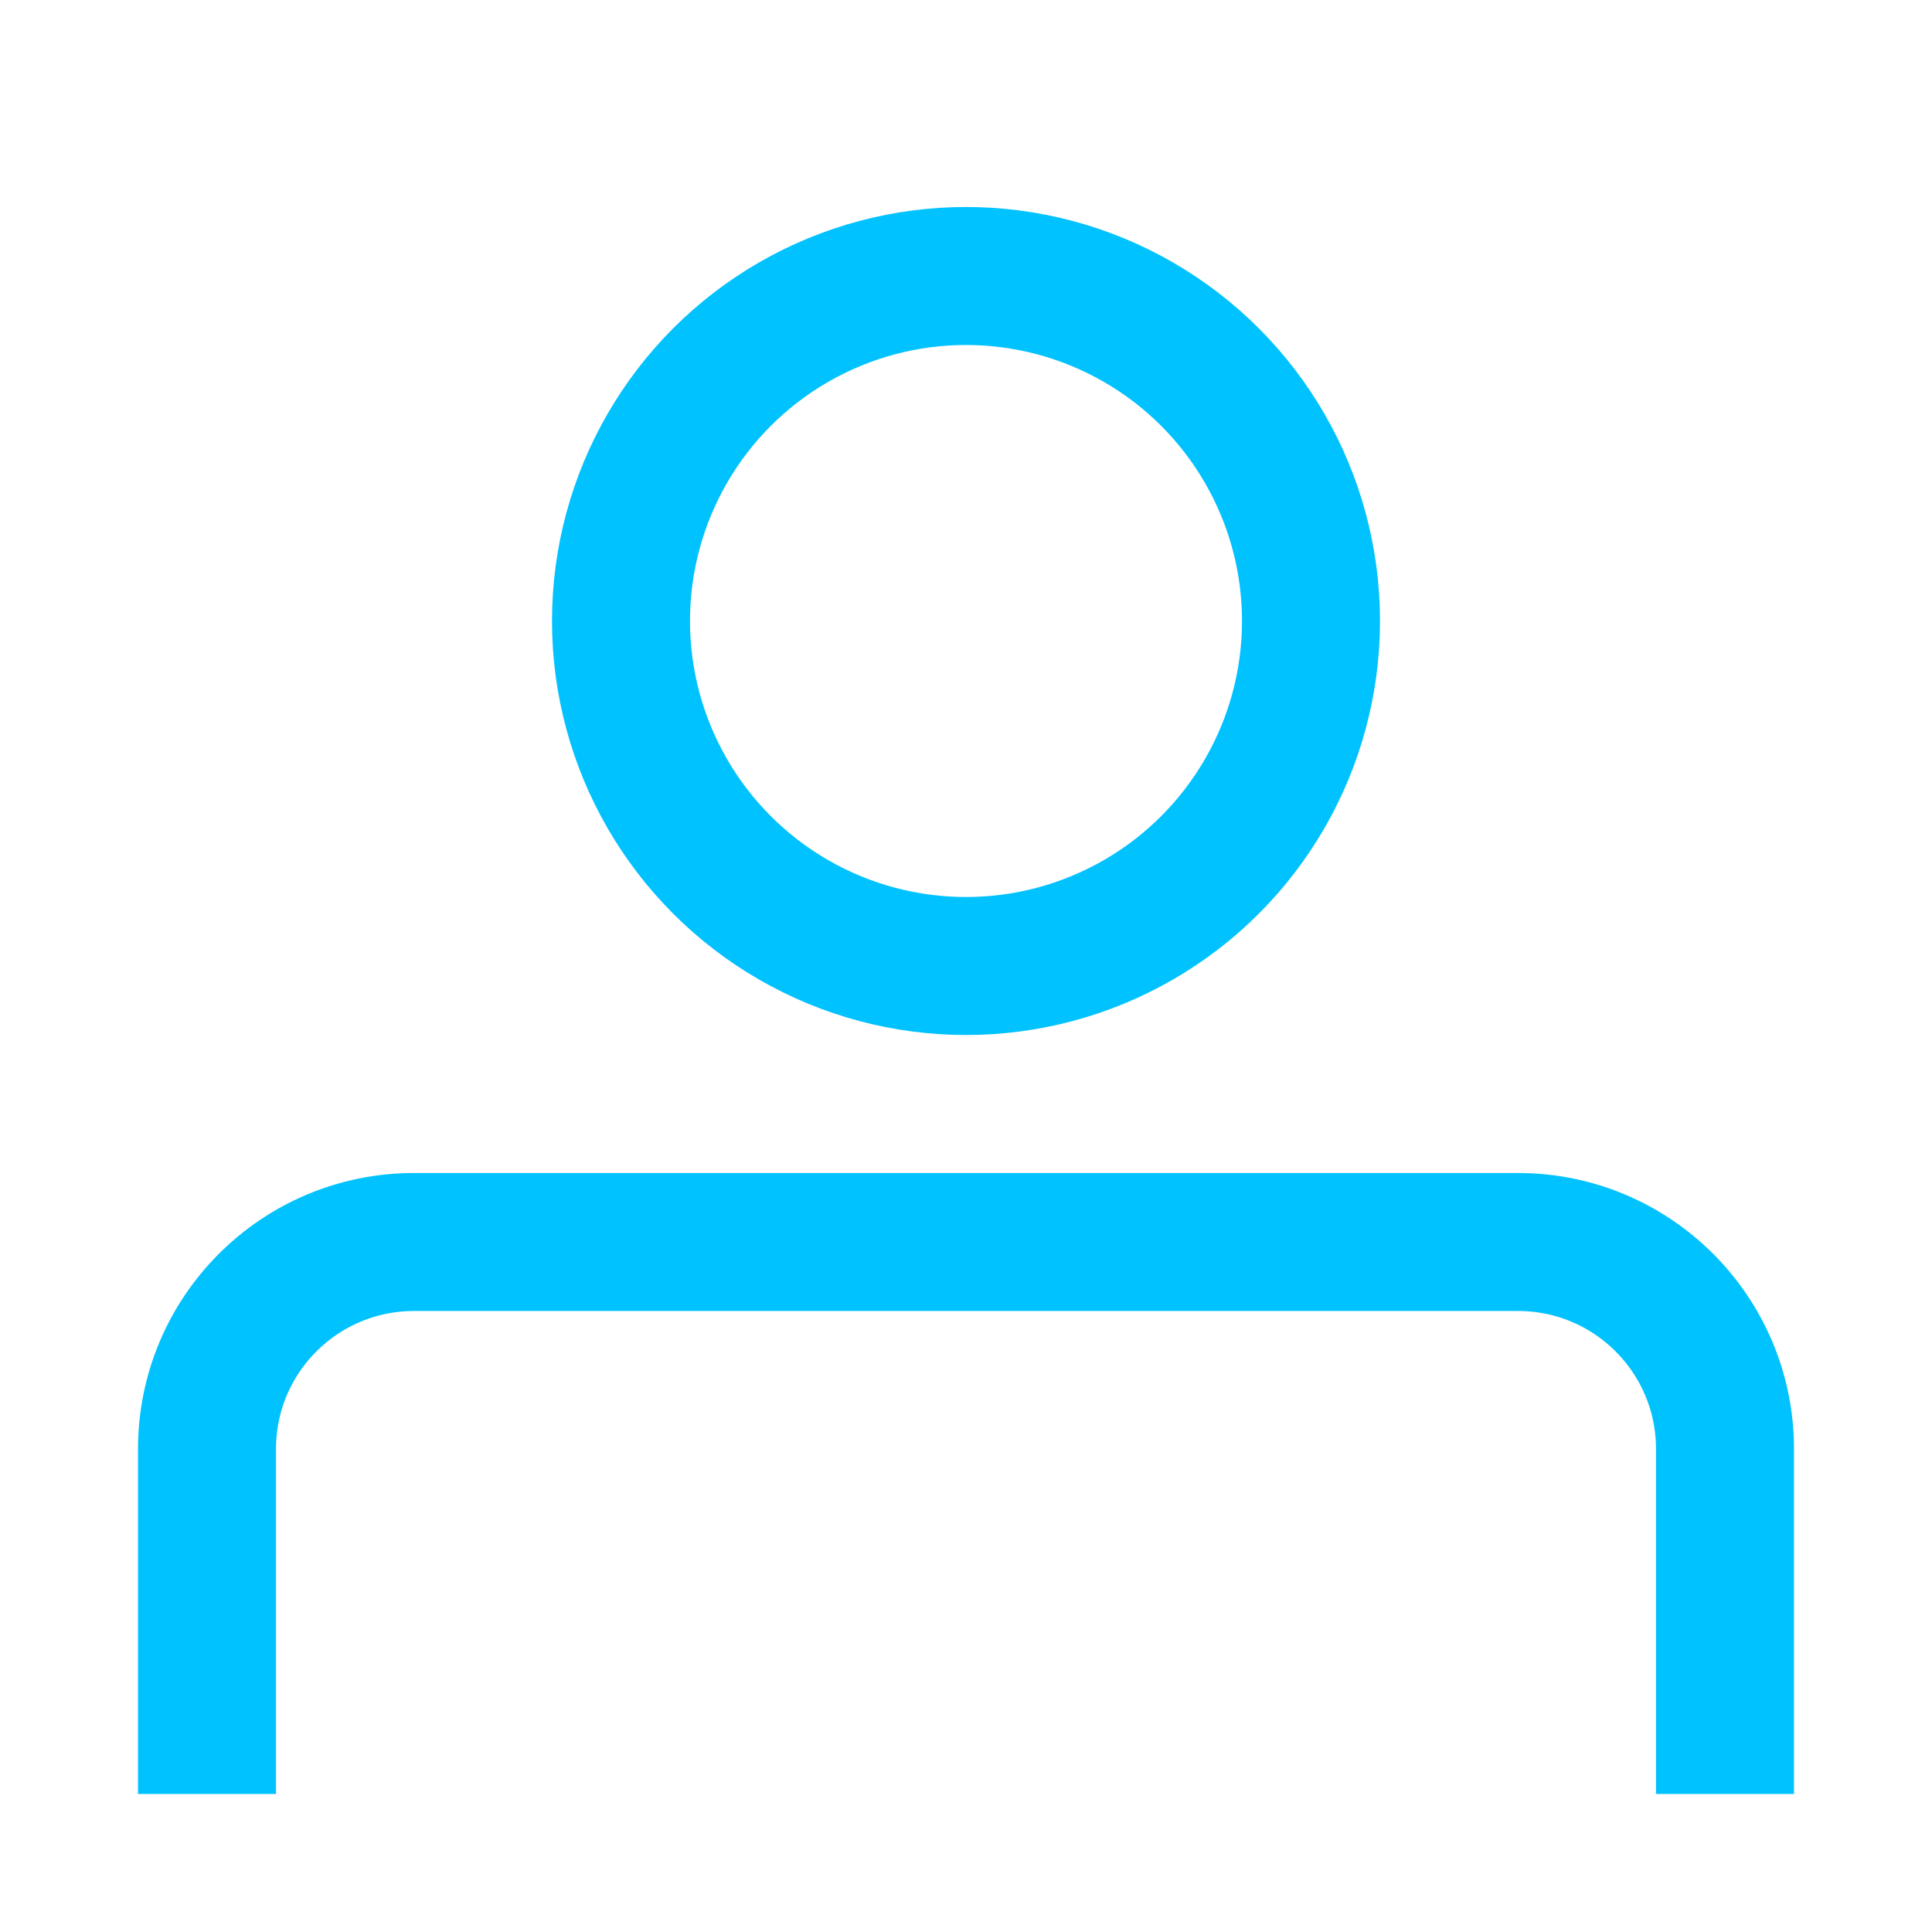 <svg width="28" height="28" viewBox="0 0 28 28" fill="none" xmlns="http://www.w3.org/2000/svg">
<path d="M3 26V21C3 19.343 4.343 18 6 18H22C23.657 18 25 19.343 25 21V26" stroke="#00C2FF" stroke-width="2"/>
<circle cx="14" cy="9" r="5" stroke="#00C2FF" stroke-width="2"/>
</svg>
